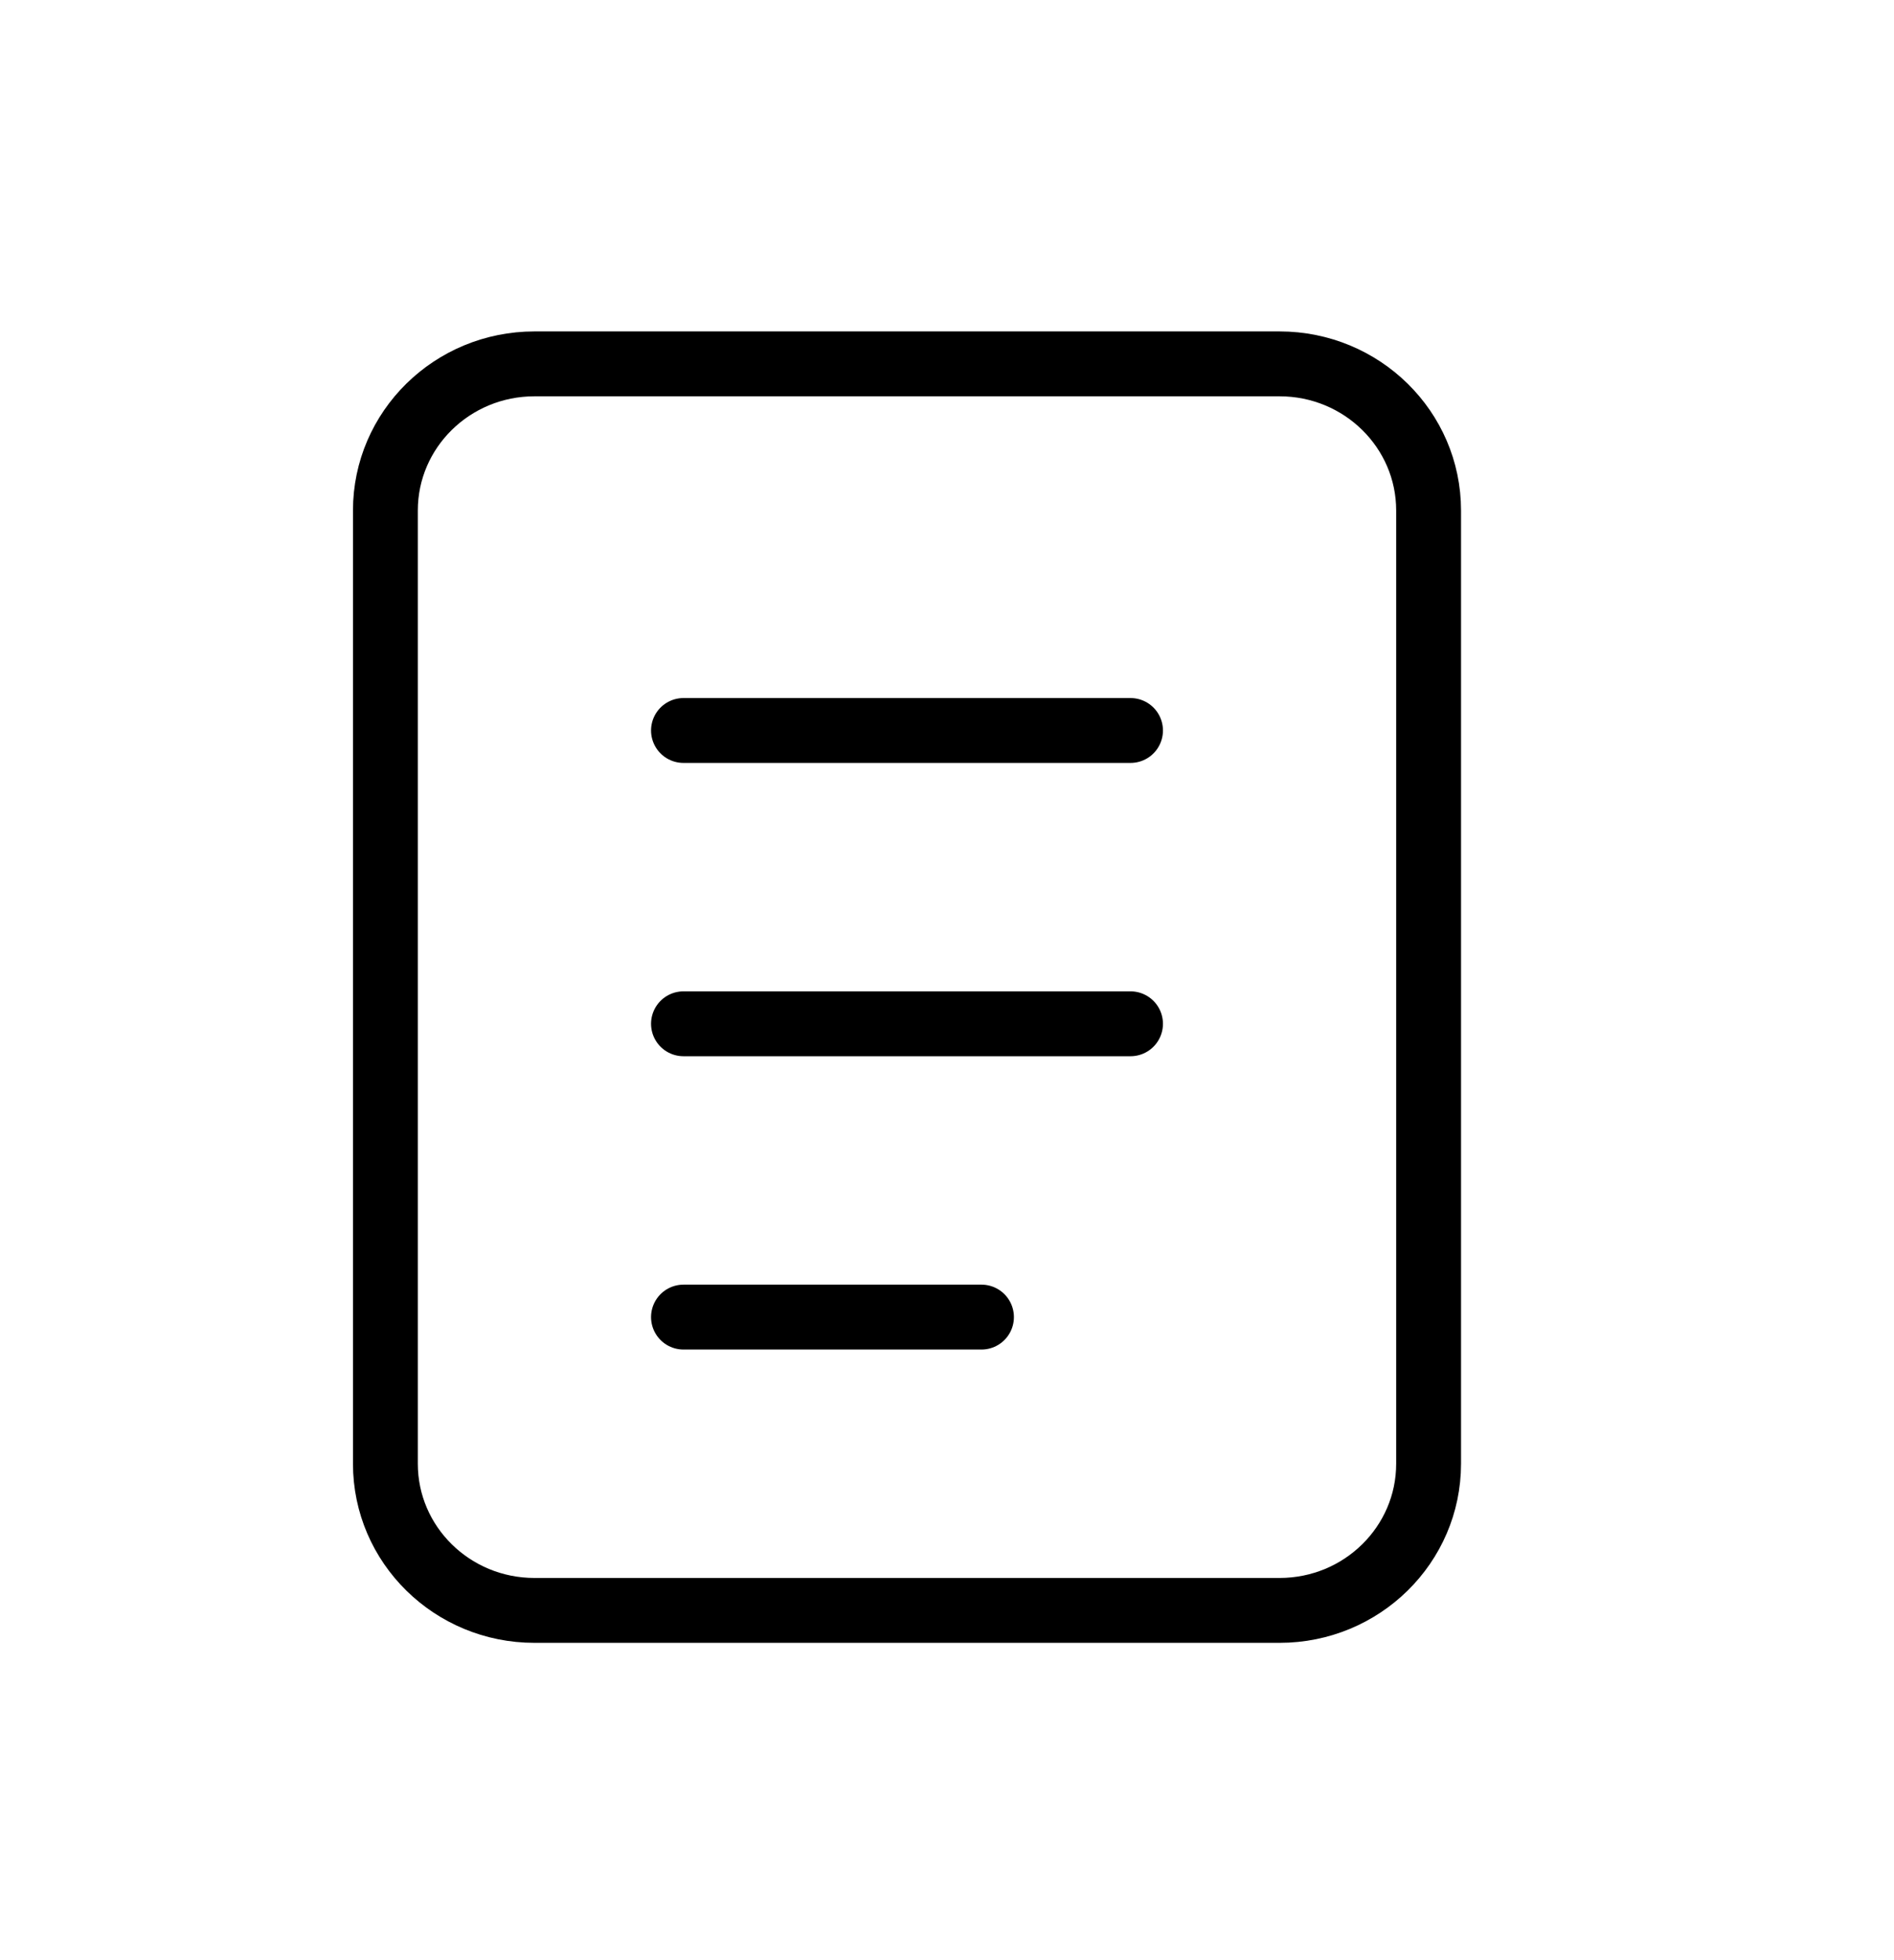 <svg width="29" height="30" viewBox="0 0 29 30" fill="none" xmlns="http://www.w3.org/2000/svg">
<path d="M10.465 11.18H17.31M10.465 15.669H17.31M10.465 20.158H15.028M8.183 5.569H19.592C20.852 5.569 21.874 6.574 21.874 7.813V22.402C21.874 23.642 20.852 24.647 19.592 24.647H8.183C6.923 24.647 5.901 23.642 5.901 22.402V7.813C5.901 6.574 6.923 5.569 8.183 5.569Z" stroke="black" stroke-width="0.993" stroke-linecap="round"/>
</svg>
